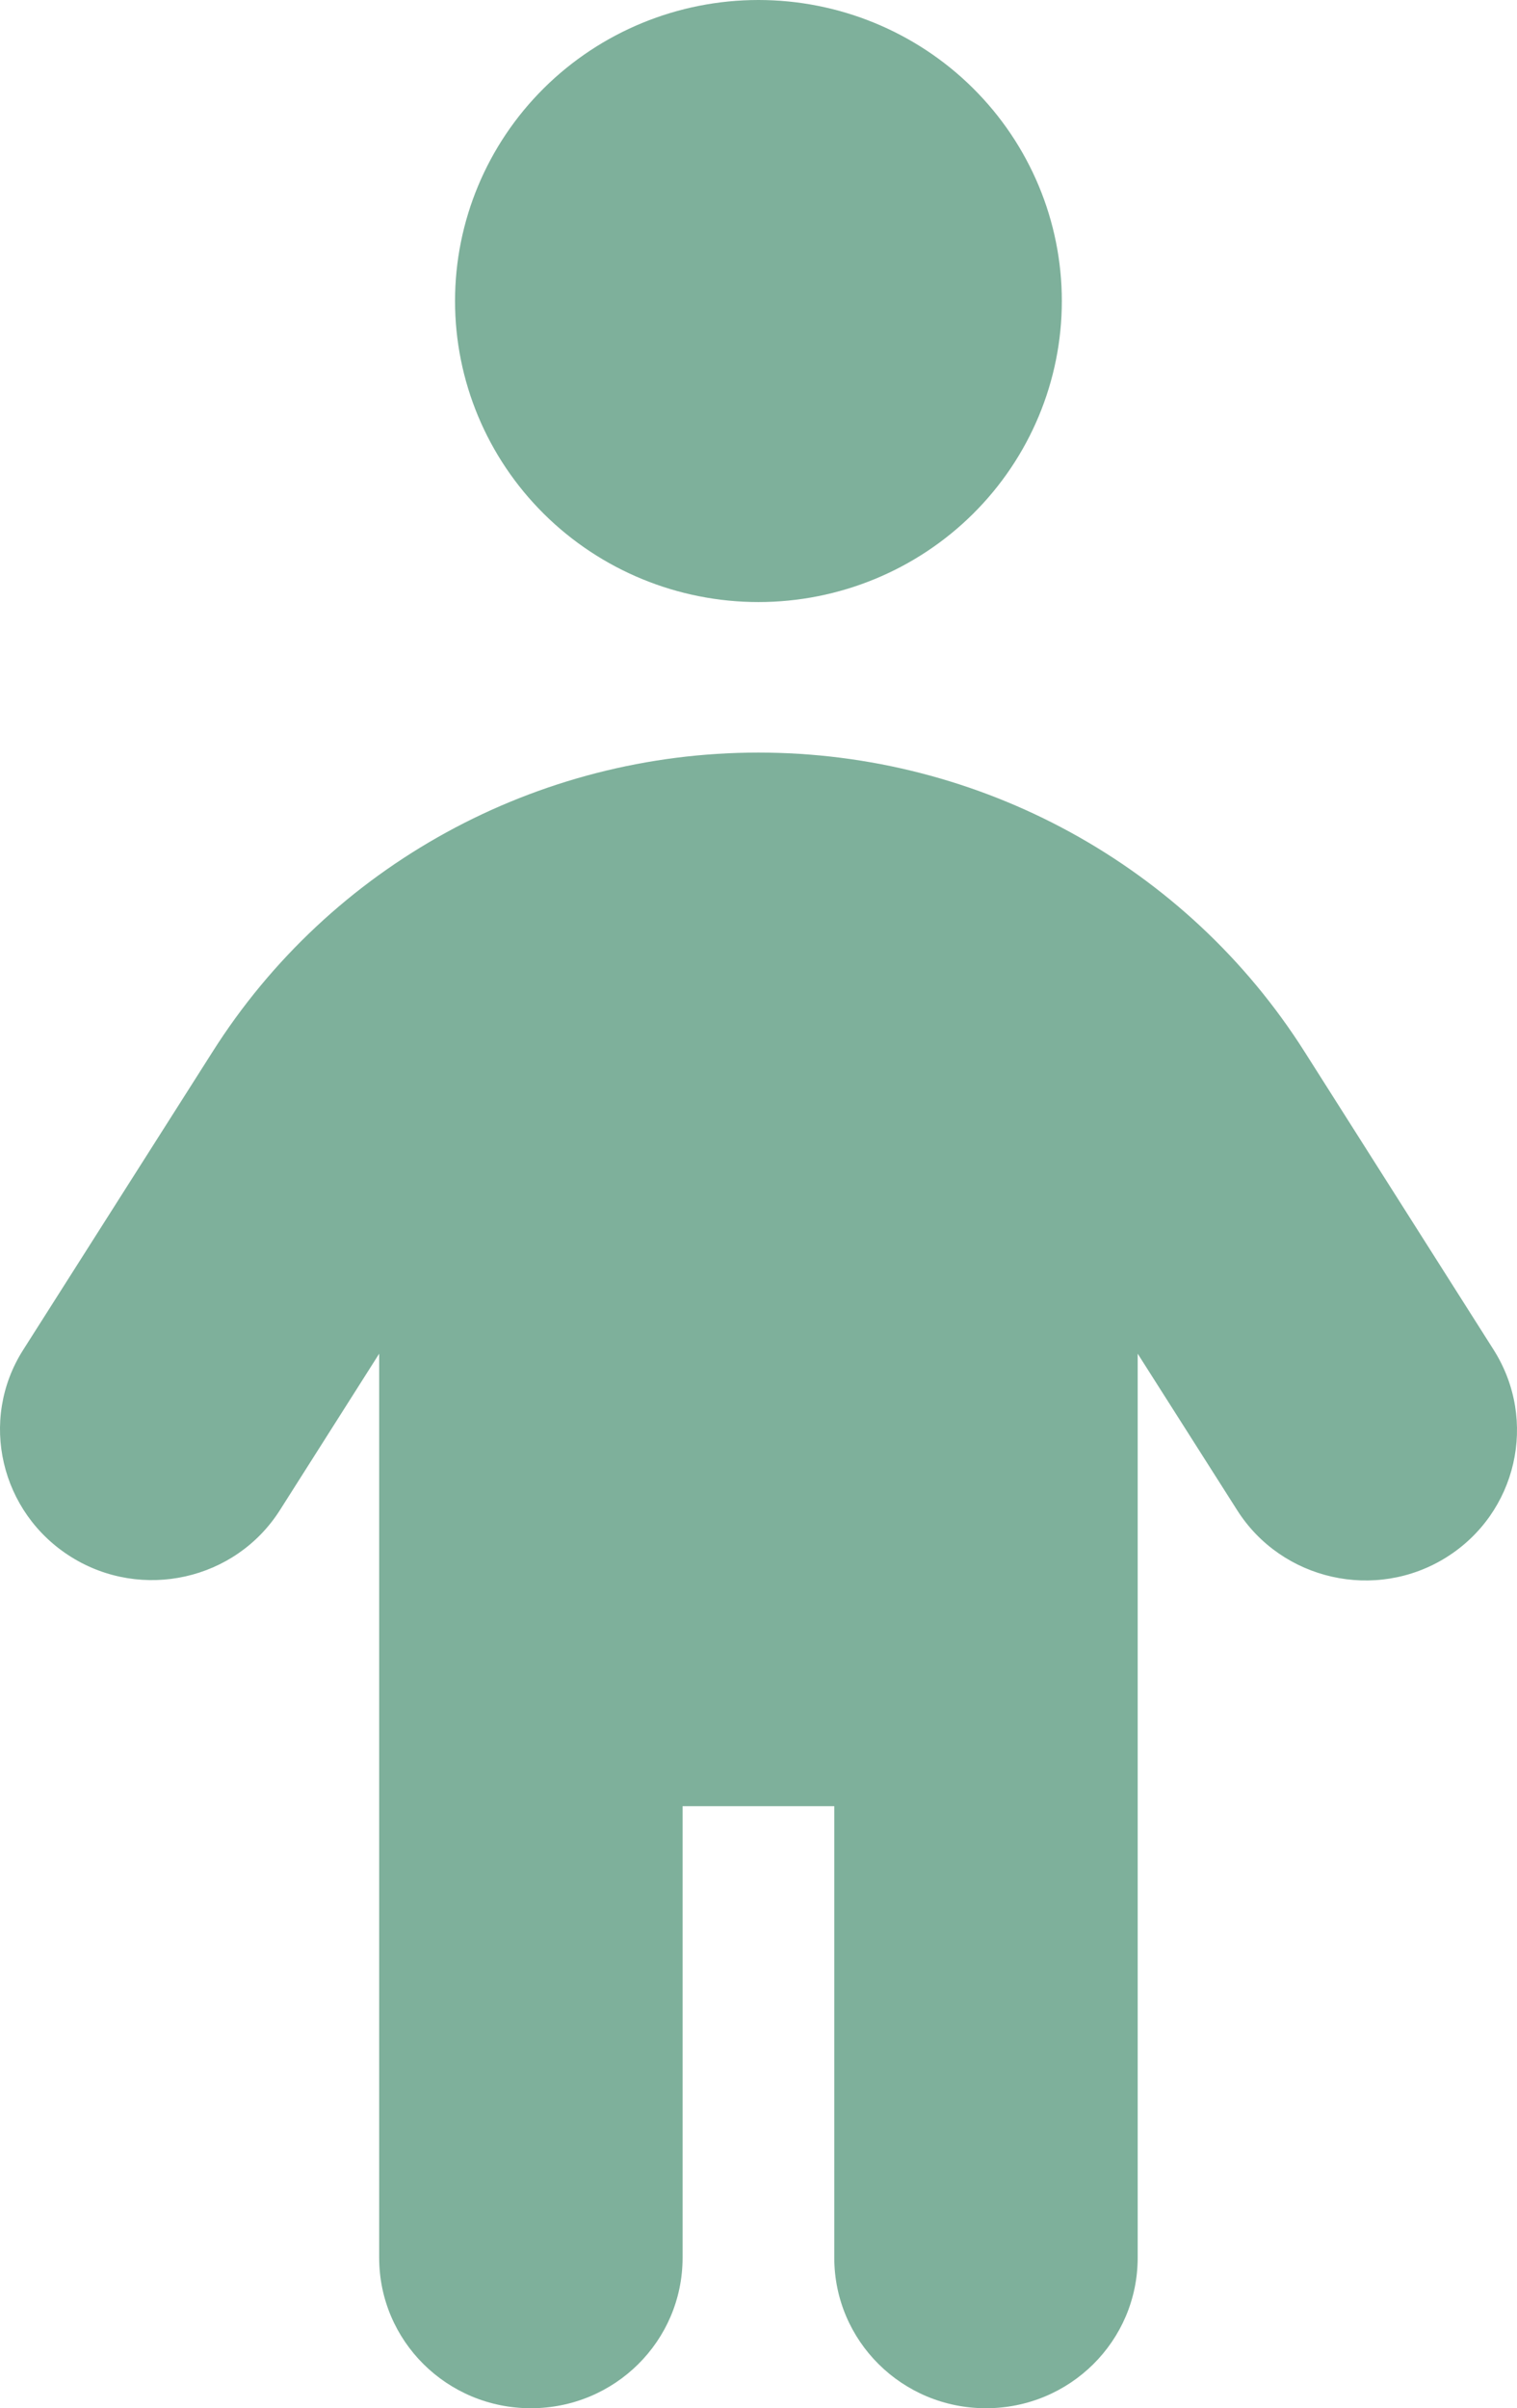 <svg width="138" height="219" viewBox="0 0 138 219" fill="none" xmlns="http://www.w3.org/2000/svg">
<path d="M41.394 27.375C41.394 20.115 44.301 13.152 49.477 8.018C54.654 2.884 61.674 0 68.994 0C76.314 0 83.334 2.884 88.51 8.018C93.686 13.152 96.594 20.115 96.594 27.375C96.594 34.635 93.686 41.598 88.51 46.732C83.334 51.866 76.314 54.75 68.994 54.75C61.674 54.75 54.654 51.866 49.477 46.732C44.301 41.598 41.394 34.635 41.394 27.375ZM62.094 164.25V205.312C62.094 212.883 55.927 219 48.294 219C40.66 219 34.493 212.883 34.493 205.312V123.102L25.48 137.303C21.426 143.719 12.887 145.601 6.462 141.58C0.036 137.559 -1.948 129.133 2.106 122.76L19.313 95.684C30.052 78.703 48.811 68.438 68.994 68.438C89.177 68.438 107.936 78.703 118.674 95.641L135.882 122.76C139.935 129.176 137.995 137.602 131.569 141.623C125.143 145.644 116.604 143.719 112.551 137.346L103.494 123.102V205.312C103.494 212.883 97.327 219 89.694 219C82.061 219 75.894 212.883 75.894 205.312V164.25H62.094Z" fill="#7EB09B"/>
</svg>
